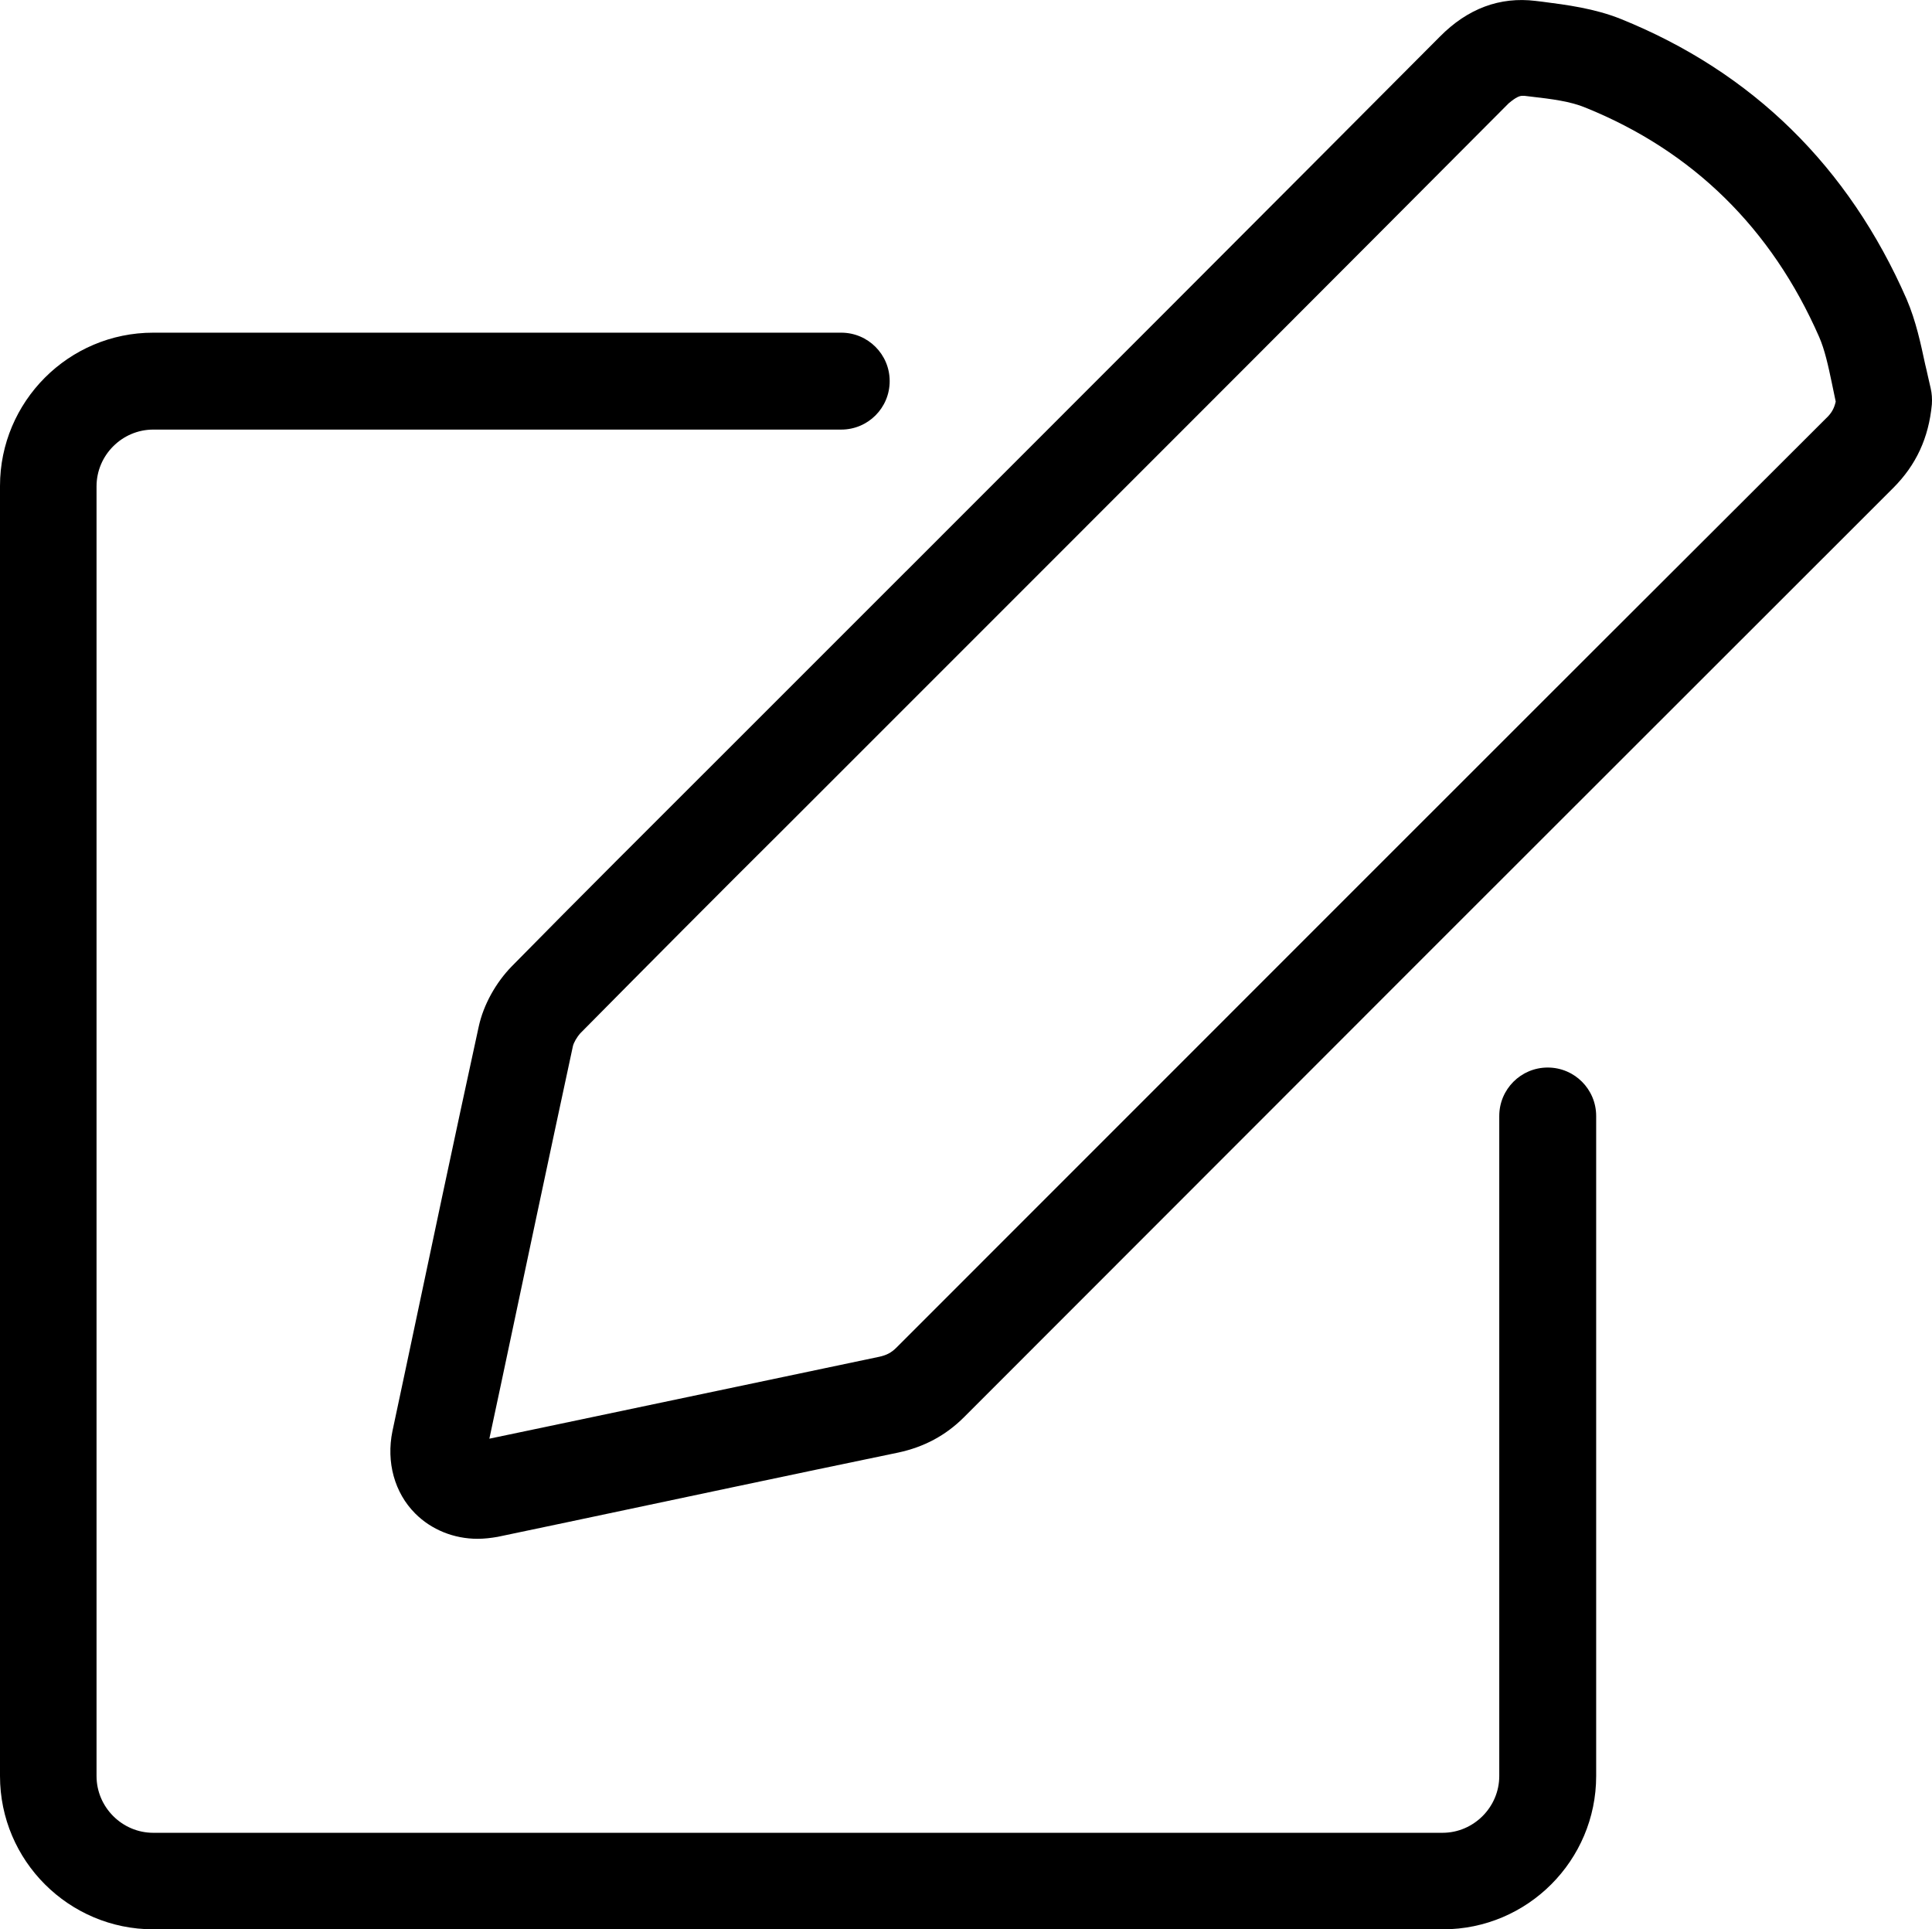 <?xml version="1.0" encoding="UTF-8"?><svg id="Calque_2" xmlns="http://www.w3.org/2000/svg" viewBox="0 0 681.83 680.85"><g id="Calque_1-2"><path d="M319.68,201.66l-66.05,66.05c-24.34,24.33-48.81,48.67-73,73.28-5.7,5.84-10.01,13.63-11.68,21.28-8.76,40.19-17.24,80.37-25.73,120.56l-4.73,22.25c-2.22,10.85,.7,21.7,8.07,29.06,5.7,5.7,13.63,8.9,21.97,8.9,2.36,0,4.73-.28,7.09-.69l24.47-5.14c38.94-8.21,78.01-16.55,116.95-24.61,9.04-1.95,16.69-5.98,23.22-12.52,109.3-109.44,218.6-218.73,327.89-327.89,8.07-8.07,12.52-17.66,13.63-29.48,.14-1.95,0-3.89-.42-5.7-.69-2.78-1.25-5.7-1.95-8.48-1.53-7.09-3.2-15.16-6.53-22.94-20.44-46.72-54.37-80.1-100.81-98.87-9.32-3.75-19.19-5.01-27.81-6.12l-2.36-.28c-12.52-1.53-23.92,2.64-33.79,12.65-62.58,62.85-125.57,125.85-188.42,188.7ZM537.3,33.82h.7l2.36,.28c7.23,.83,13.9,1.67,19.19,3.89,37.82,15.3,65.64,42.55,82.46,80.93,1.95,4.45,3.2,10.15,4.45,16.13,.42,2.22,.97,4.45,1.39,6.67-.56,2.5-1.53,4.17-3.48,5.98-109.44,109.16-218.73,218.6-328.03,327.89-1.81,1.81-3.48,2.64-5.98,3.2-39.07,8.21-78.01,16.41-117.08,24.61l-20.58,4.31,3.89-18.22c8.48-40.05,16.96-80.23,25.59-120.28,.28-1.25,1.39-3.2,2.64-4.59,24.2-24.47,48.39-48.81,72.73-73l66.05-66.05c62.99-62.99,125.98-125.98,188.84-189.12,2.64-2.22,3.89-2.64,4.87-2.64Z"/><path d="M54.09,151.6h242.79c9.46,0,17.1-7.65,17.1-17.1s-7.65-17.1-17.1-17.1H54.09C24.2,117.39,0,141.73,0,171.49v455.27c0,29.9,24.33,54.09,54.09,54.09H509.22c29.9,0,54.09-24.34,54.09-54.09v-232.92c0-9.46-7.65-17.11-17.1-17.11s-17.1,7.65-17.1,17.11v232.92c0,10.99-9.04,20.03-20.03,20.03H54.09c-10.99,0-20.02-9.04-20.02-20.03V171.62c0-10.99,9.04-20.02,20.02-20.02Z"/></g></svg>